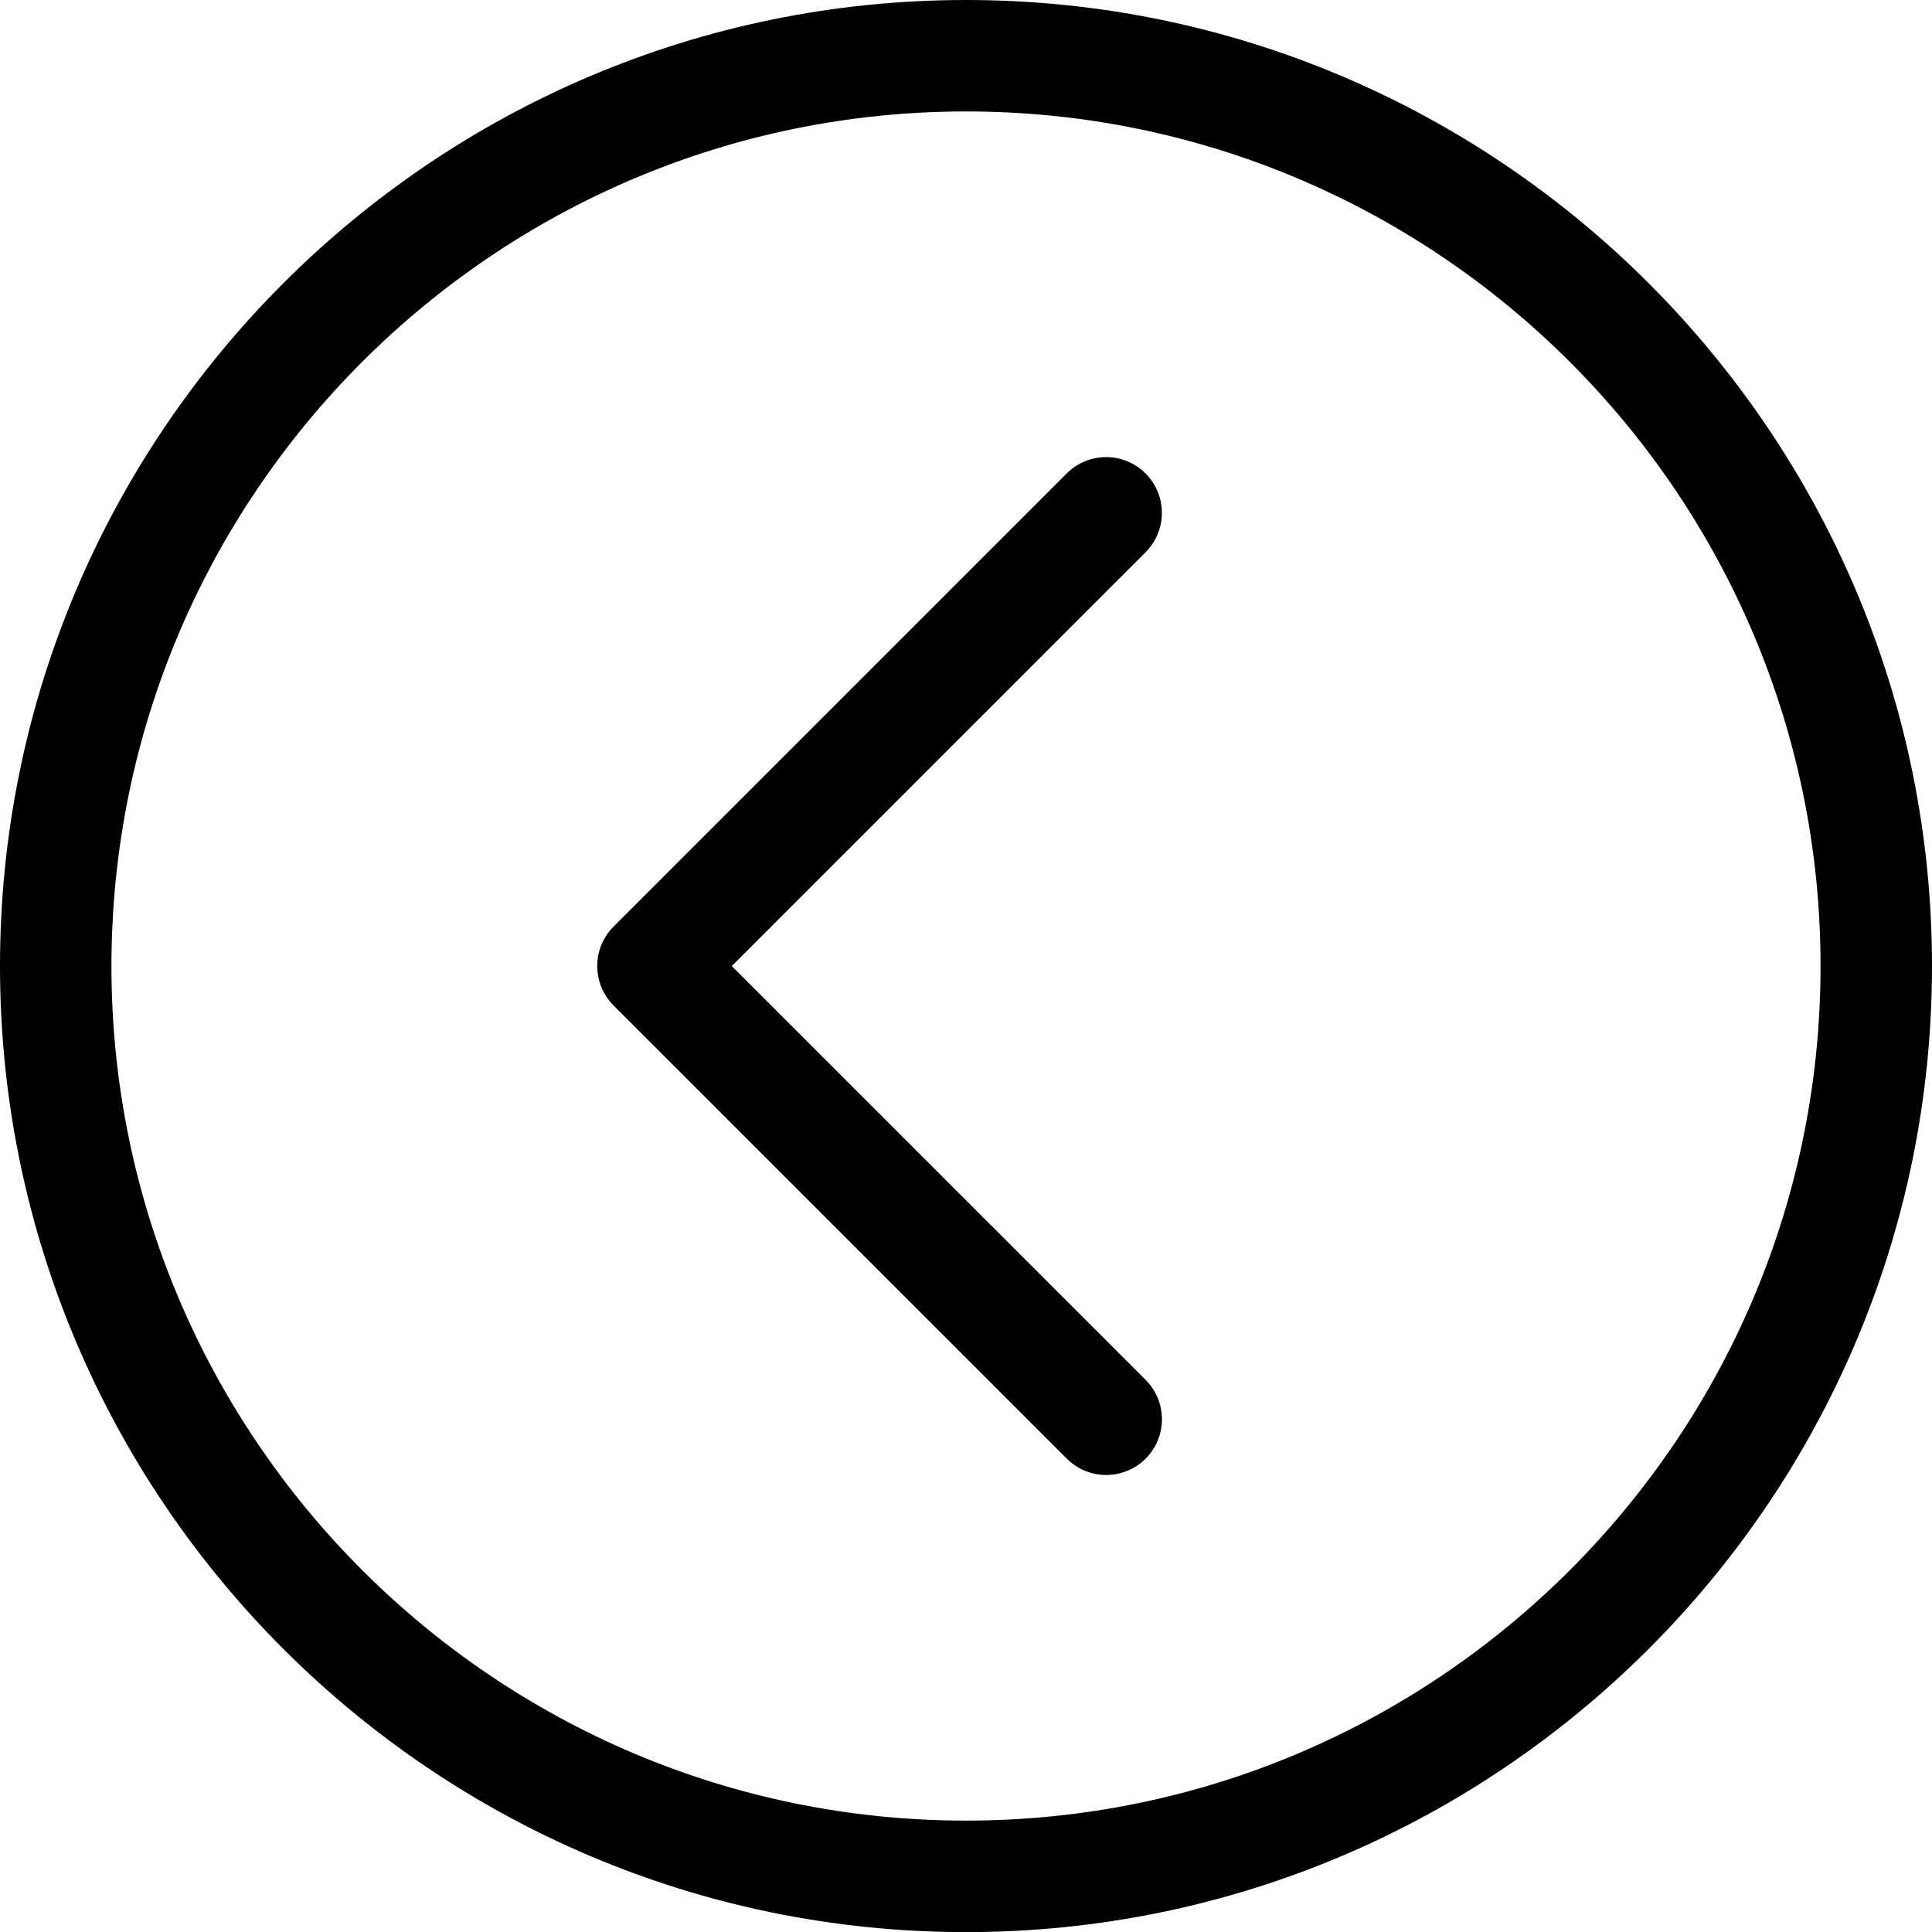 <?xml version="1.0" encoding="utf-8"?>
<!-- Generator: Adobe Illustrator 17.0.0, SVG Export Plug-In . SVG Version: 6.00 Build 0)  -->
<!DOCTYPE svg PUBLIC "-//W3C//DTD SVG 1.1//EN" "http://www.w3.org/Graphics/SVG/1.1/DTD/svg11.dtd">
<svg version="1.1" id="Layer_1" xmlns="http://www.w3.org/2000/svg" xmlns:xlink="http://www.w3.org/1999/xlink" x="0px" y="0px"
	 width="35px" height="35.001px" viewBox="17.014 32.499 35 35.001" enable-background="new 17.014 32.499 35 35.001"
	 xml:space="preserve">
<g>
	<g>
		<path d="M34.514,67.501c9.65,0,17.5-7.851,17.5-17.501c0-9.649-7.85-17.501-17.5-17.501
			c-9.649,0-17.5,7.851-17.5,17.501C17.014,59.65,24.864,67.501,34.514,67.501z M34.514,34.518c8.537,0,15.481,6.945,15.481,15.482
			c0,8.537-6.944,15.481-15.48,15.481S19.033,58.536,19.033,50C19.033,41.463,25.977,34.518,34.514,34.518z"/>
	</g>
	<g>
		<path d="M36.34,58.924c0.394,0.394,1.033,0.394,1.428,0c0.394-0.394,0.394-1.033,0-1.428L30.271,50l7.496-7.496
			c0.394-0.394,0.394-1.033,0-1.428c-0.197-0.197-0.456-0.296-0.714-0.296c-0.258,0-0.517,0.098-0.714,0.296l-8.21,8.21
			c-0.394,0.394-0.394,1.033,0,1.428L36.34,58.924z"/>
	</g>
</g>
</svg>
